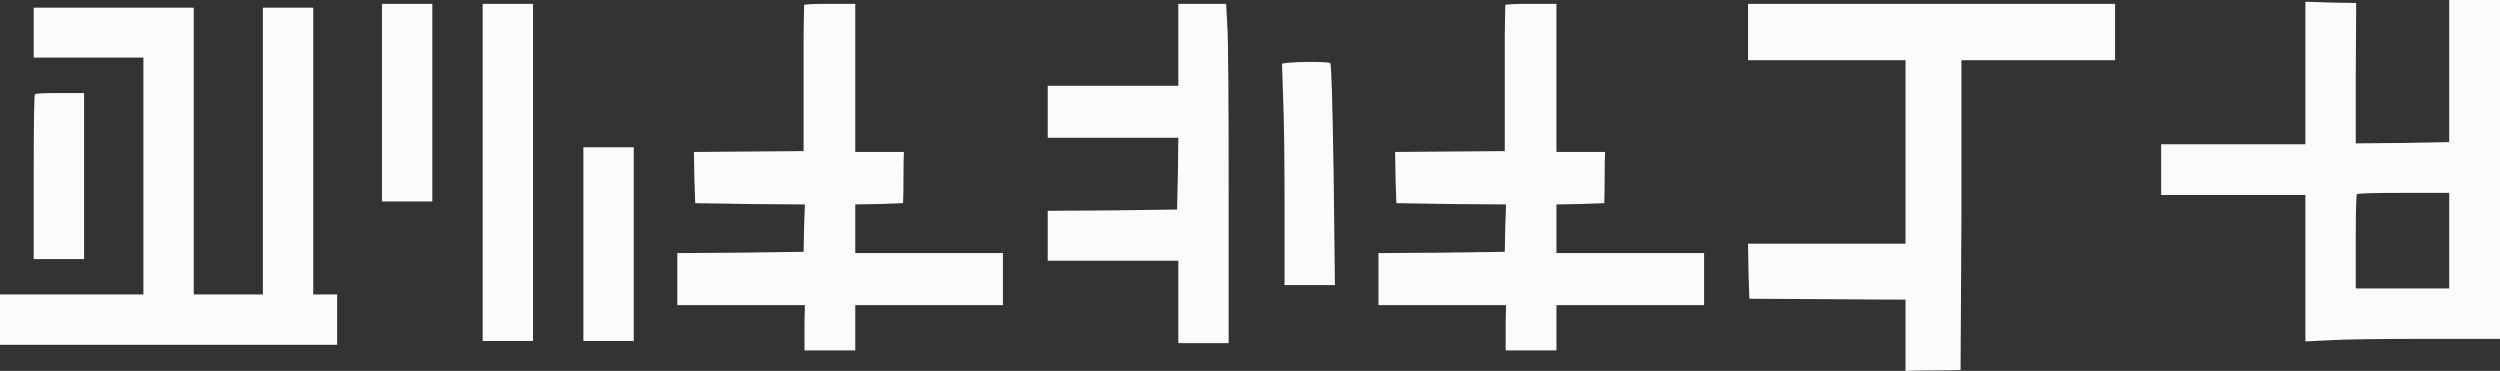 <?xml version="1.0" encoding="UTF-8"?><svg id="Ebene_2" xmlns="http://www.w3.org/2000/svg" viewBox="0 0 1701.36 252.39"><rect x="0" y="0" width="1701.36" height="252.39" fill="#333333" stroke="none"/><defs><style>.cls-1{fill:#fbfbfb;}</style></defs><g id="Ebene_1-2"><g><path class="cls-1" d="M22.94,39.21V5.23h108.91V200.4h47.05V5.23h34.27V200.4h16.26v34.27H0v-34.27H97.59V39.21H22.94Zm.87,24.98c.19-.58,5.9-.87,17.14-.87h16.26v112.98H22.94v-55.47c0-37.56,.29-56.44,.87-56.63Z"/><path class="cls-1" d="M259.94,137.09V2.61h34.27V137.09h-34.27Zm68.54,94.97V2.61h34.27V232.06h-34.27Zm68.54,0V100.2h34.27V232.06h-34.27Z"/><path class="cls-1" d="M547.18,3.49c0-.58,5.81-.87,17.43-.87h17.43V103.4h33.11c-.2,3.87-.29,9.68-.29,17.43s-.1,13.55-.29,17.43l-16.26,.58-16.26,.29v33.11h100.49v35.43h-100.49v30.79h-34.56v-18.88l.29-11.91h-86.84v-35.43l42.98-.29,42.98-.58,.29-15.97,.58-16.26-37.47-.29-37.18-.58-.58-17.43-.29-17.43c8.32,0,20.77-.1,37.32-.29,16.56-.19,28.99-.29,37.32-.29V24.54c0-3.97,.05-7.55,.15-10.75,.1-3.19,.15-5.66,.15-7.41V3.49Z"/><path class="cls-1" d="M801.89,58.38V2.61h32.53l.87,15.97c.58,9.1,.87,47.63,.87,115.59v99.33h-34.27v-56.05h-88.87v-33.98l44.15-.29,43.86-.58,.58-24.4,.29-24.4h-88.87V58.38h88.87Zm74.93-15.68c4.26-.39,8.81-.58,13.65-.58,9.1,0,14.04,.29,14.81,.87,.77,.39,1.55,25.66,2.32,75.8l.87,75.22h-34.27v-48.5c0-35.43-.29-60.6-.87-75.51l-.87-26.72,4.36-.58Z"/><path class="cls-1" d="M1024.36,3.49c0-.58,5.81-.87,17.43-.87h17.43V103.4h33.11c-.2,3.87-.29,9.68-.29,17.43s-.1,13.55-.29,17.43l-16.26,.58-16.26,.29v33.11h100.49v35.43h-100.49v30.79h-34.56v-18.88l.29-11.91h-86.84v-35.43l42.98-.29,42.98-.58,.29-15.97,.58-16.26-37.47-.29-37.18-.58-.58-17.43-.29-17.43c8.32,0,20.77-.1,37.32-.29,16.55-.19,28.99-.29,37.32-.29V24.54c0-3.97,.05-7.55,.15-10.75,.1-3.19,.15-5.66,.15-7.41V3.49Z"/><path class="cls-1" d="M1189.62,40.95V2.61h249.78V40.95h-104.56v105.43l-.58,105.43c-4.07,.19-10.27,.29-18.59,.29s-14.62,.1-18.88,.29v-48.5c-11.81,0-29.53-.09-53.15-.29-23.62-.19-41.34-.29-53.15-.29l-.58-18.59-.29-18.88h107.17V40.95h-107.17Z"/><path class="cls-1" d="M1666.8,96.71V0h34.56V230.61h-47.92c-34.47,0-56.64,.29-66.51,.87l-18.01,.87v-99.62h-98.17v-34.56h98.17V1.16l17.14,.58,17.43,.29-.29,47.92v47.63l31.95-.29,31.66-.58Zm0,99.62v-65.06h-30.79c-21.11,0-31.76,.29-31.95,.87-.58,.2-.87,11.04-.87,32.53v31.66h63.61Z"/></g></g></svg>